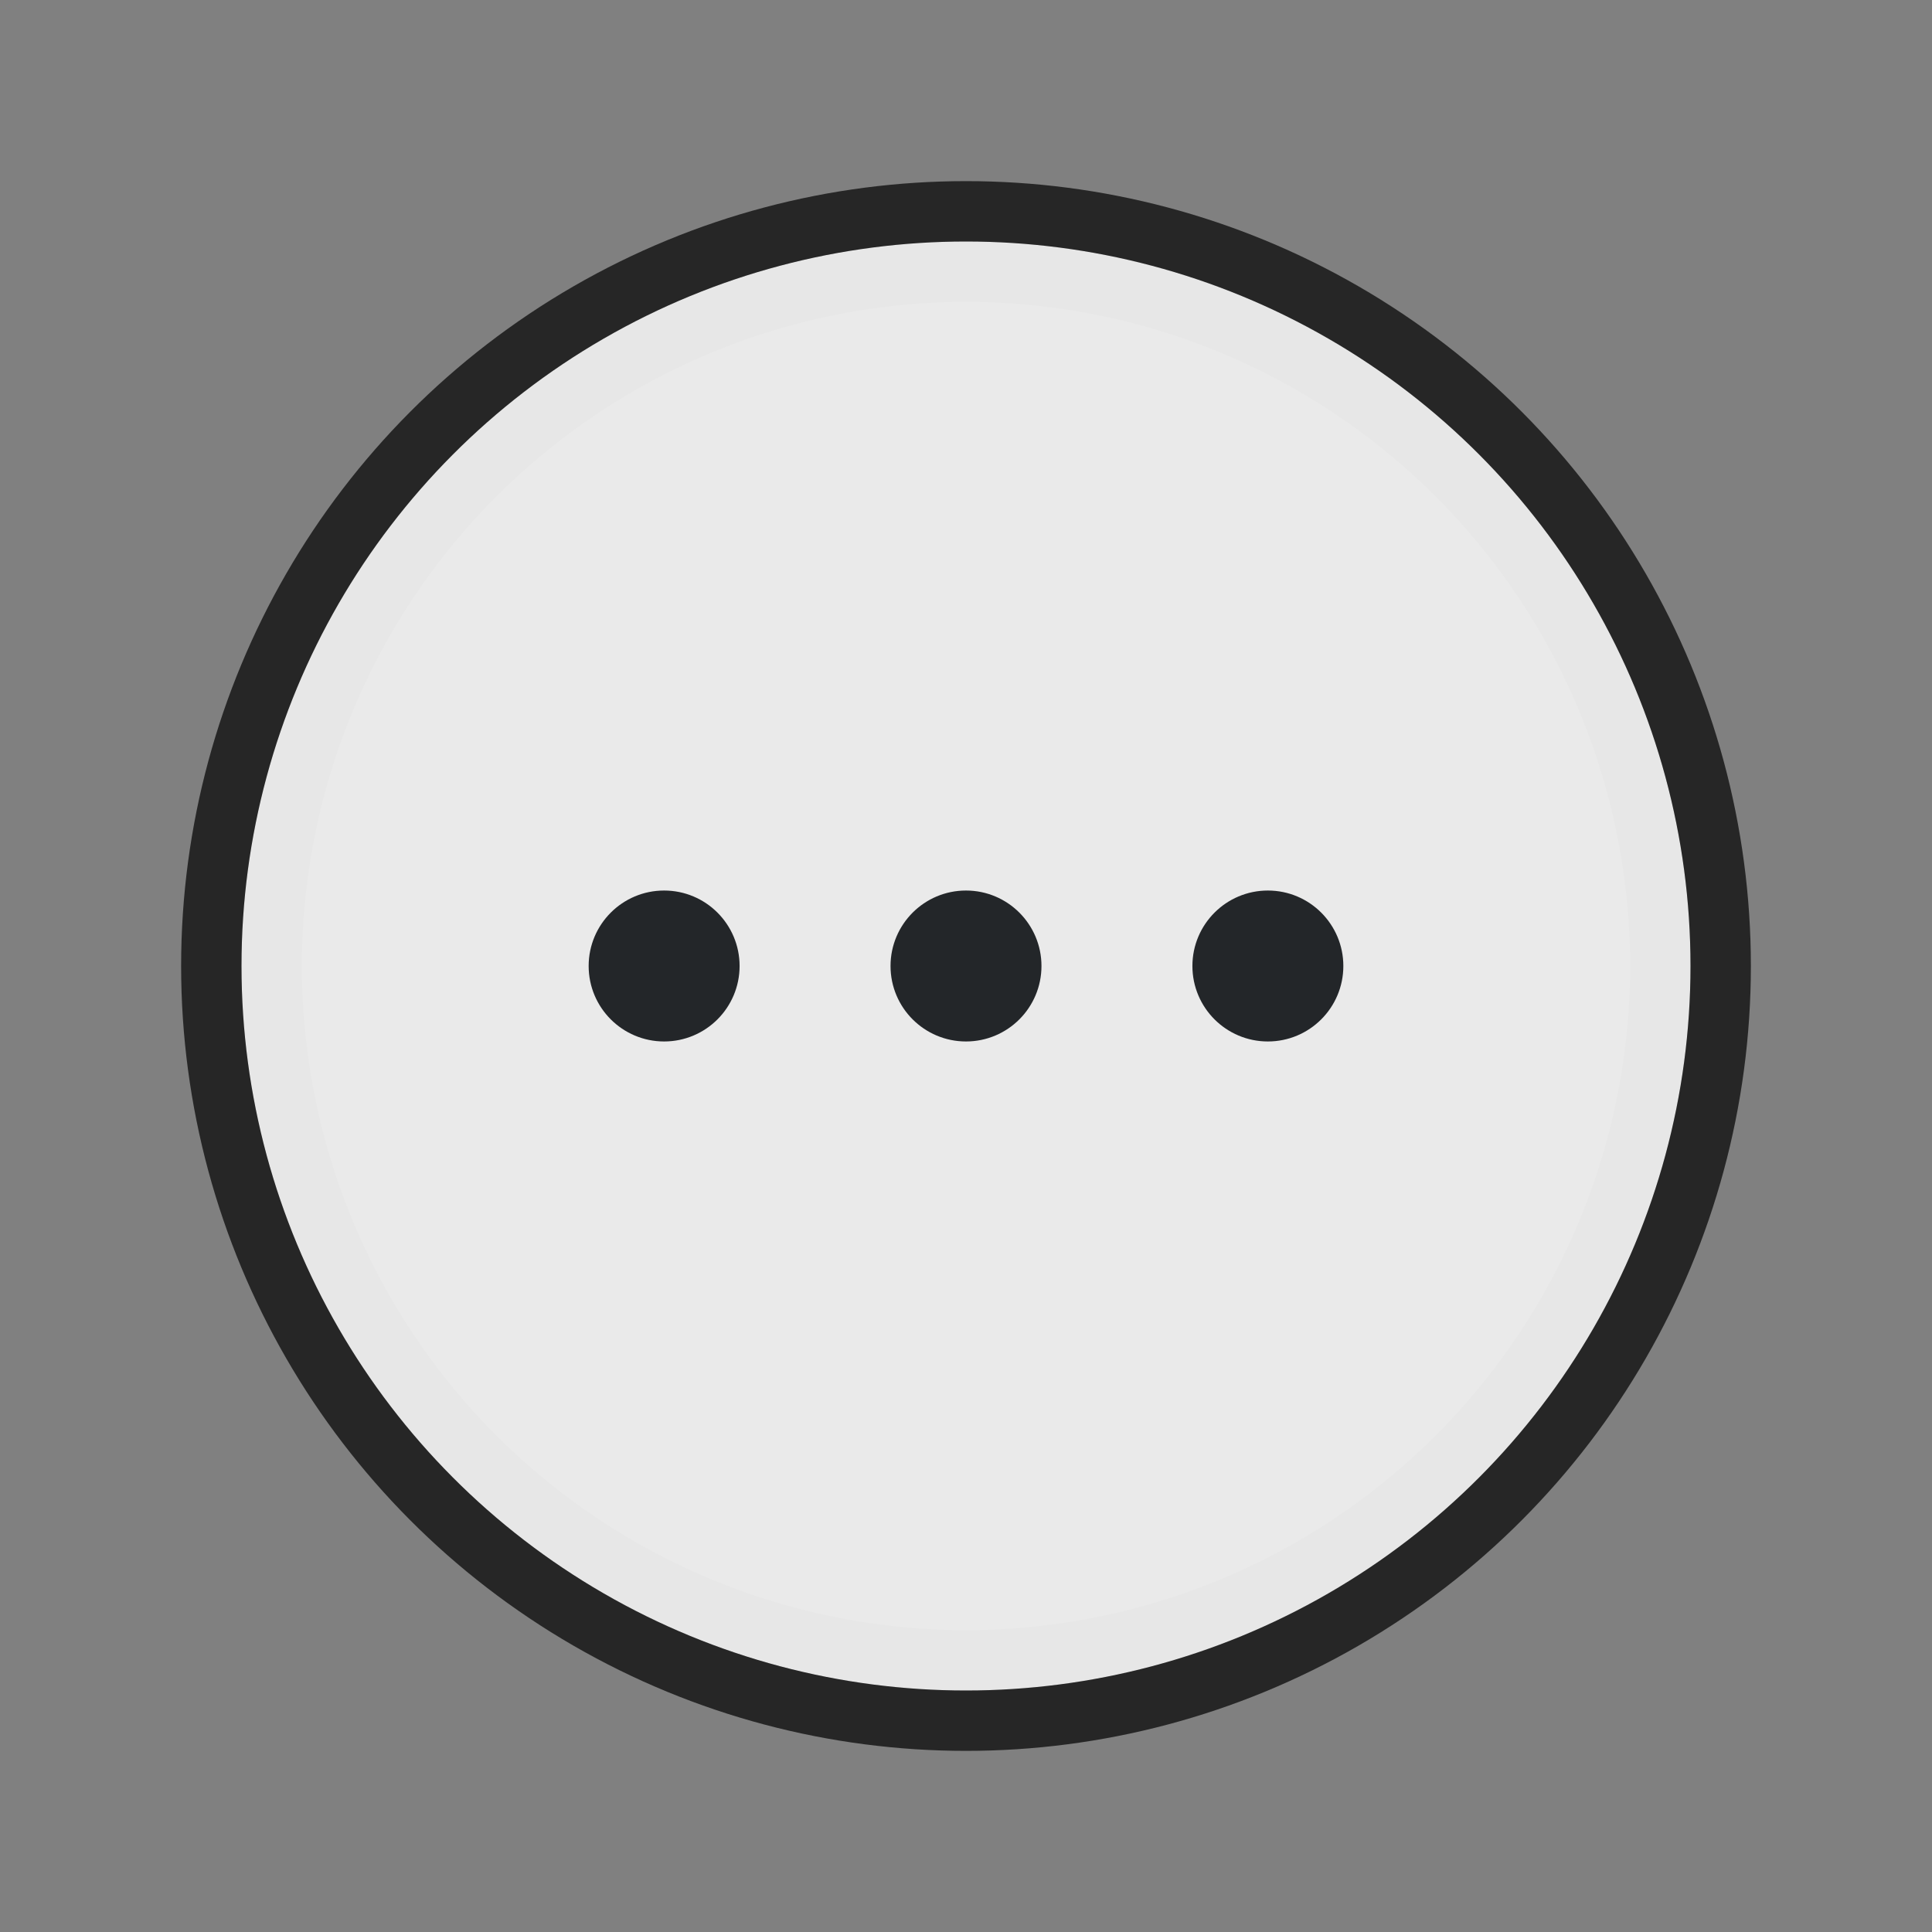 <svg viewBox="0 0 32 32" xmlns="http://www.w3.org/2000/svg"><rect x="0" y="0" width="32" height="32" fill="#808080" stroke="none"/><circle style="opacity:.7;fill:#000;fill-rule:evenodd;stroke:#000;stroke-width:2;stroke-linecap:round;stroke-linejoin:round;stroke-miterlimit:4;stroke-dasharray:none;stroke-opacity:1" cx="-16" cy="16" r="12" transform="scale(-1 1)"/><circle style="opacity:.9;fill:#fff;fill-rule:evenodd;stroke:none;stroke-width:2;stroke-linecap:round;stroke-linejoin:round;stroke-miterlimit:4;stroke-dasharray:none;stroke-opacity:1" cx="-16" cy="16" r="12" transform="scale(-1 1)"/><circle style="fill:#232629;fill-opacity:1;stroke:#232629;stroke-width:.5;stroke-linecap:square;stroke-linejoin:round" cx="16" cy="16" r="1"/><circle style="fill:#232629;fill-opacity:1;stroke:#232629;stroke-width:.5;stroke-linecap:square;stroke-linejoin:round" cx="21" cy="16" r="1"/><circle style="fill:#232629;fill-opacity:1;stroke:#232629;stroke-width:.5;stroke-linecap:square;stroke-linejoin:round" cx="11" cy="16" r="1"/></svg>